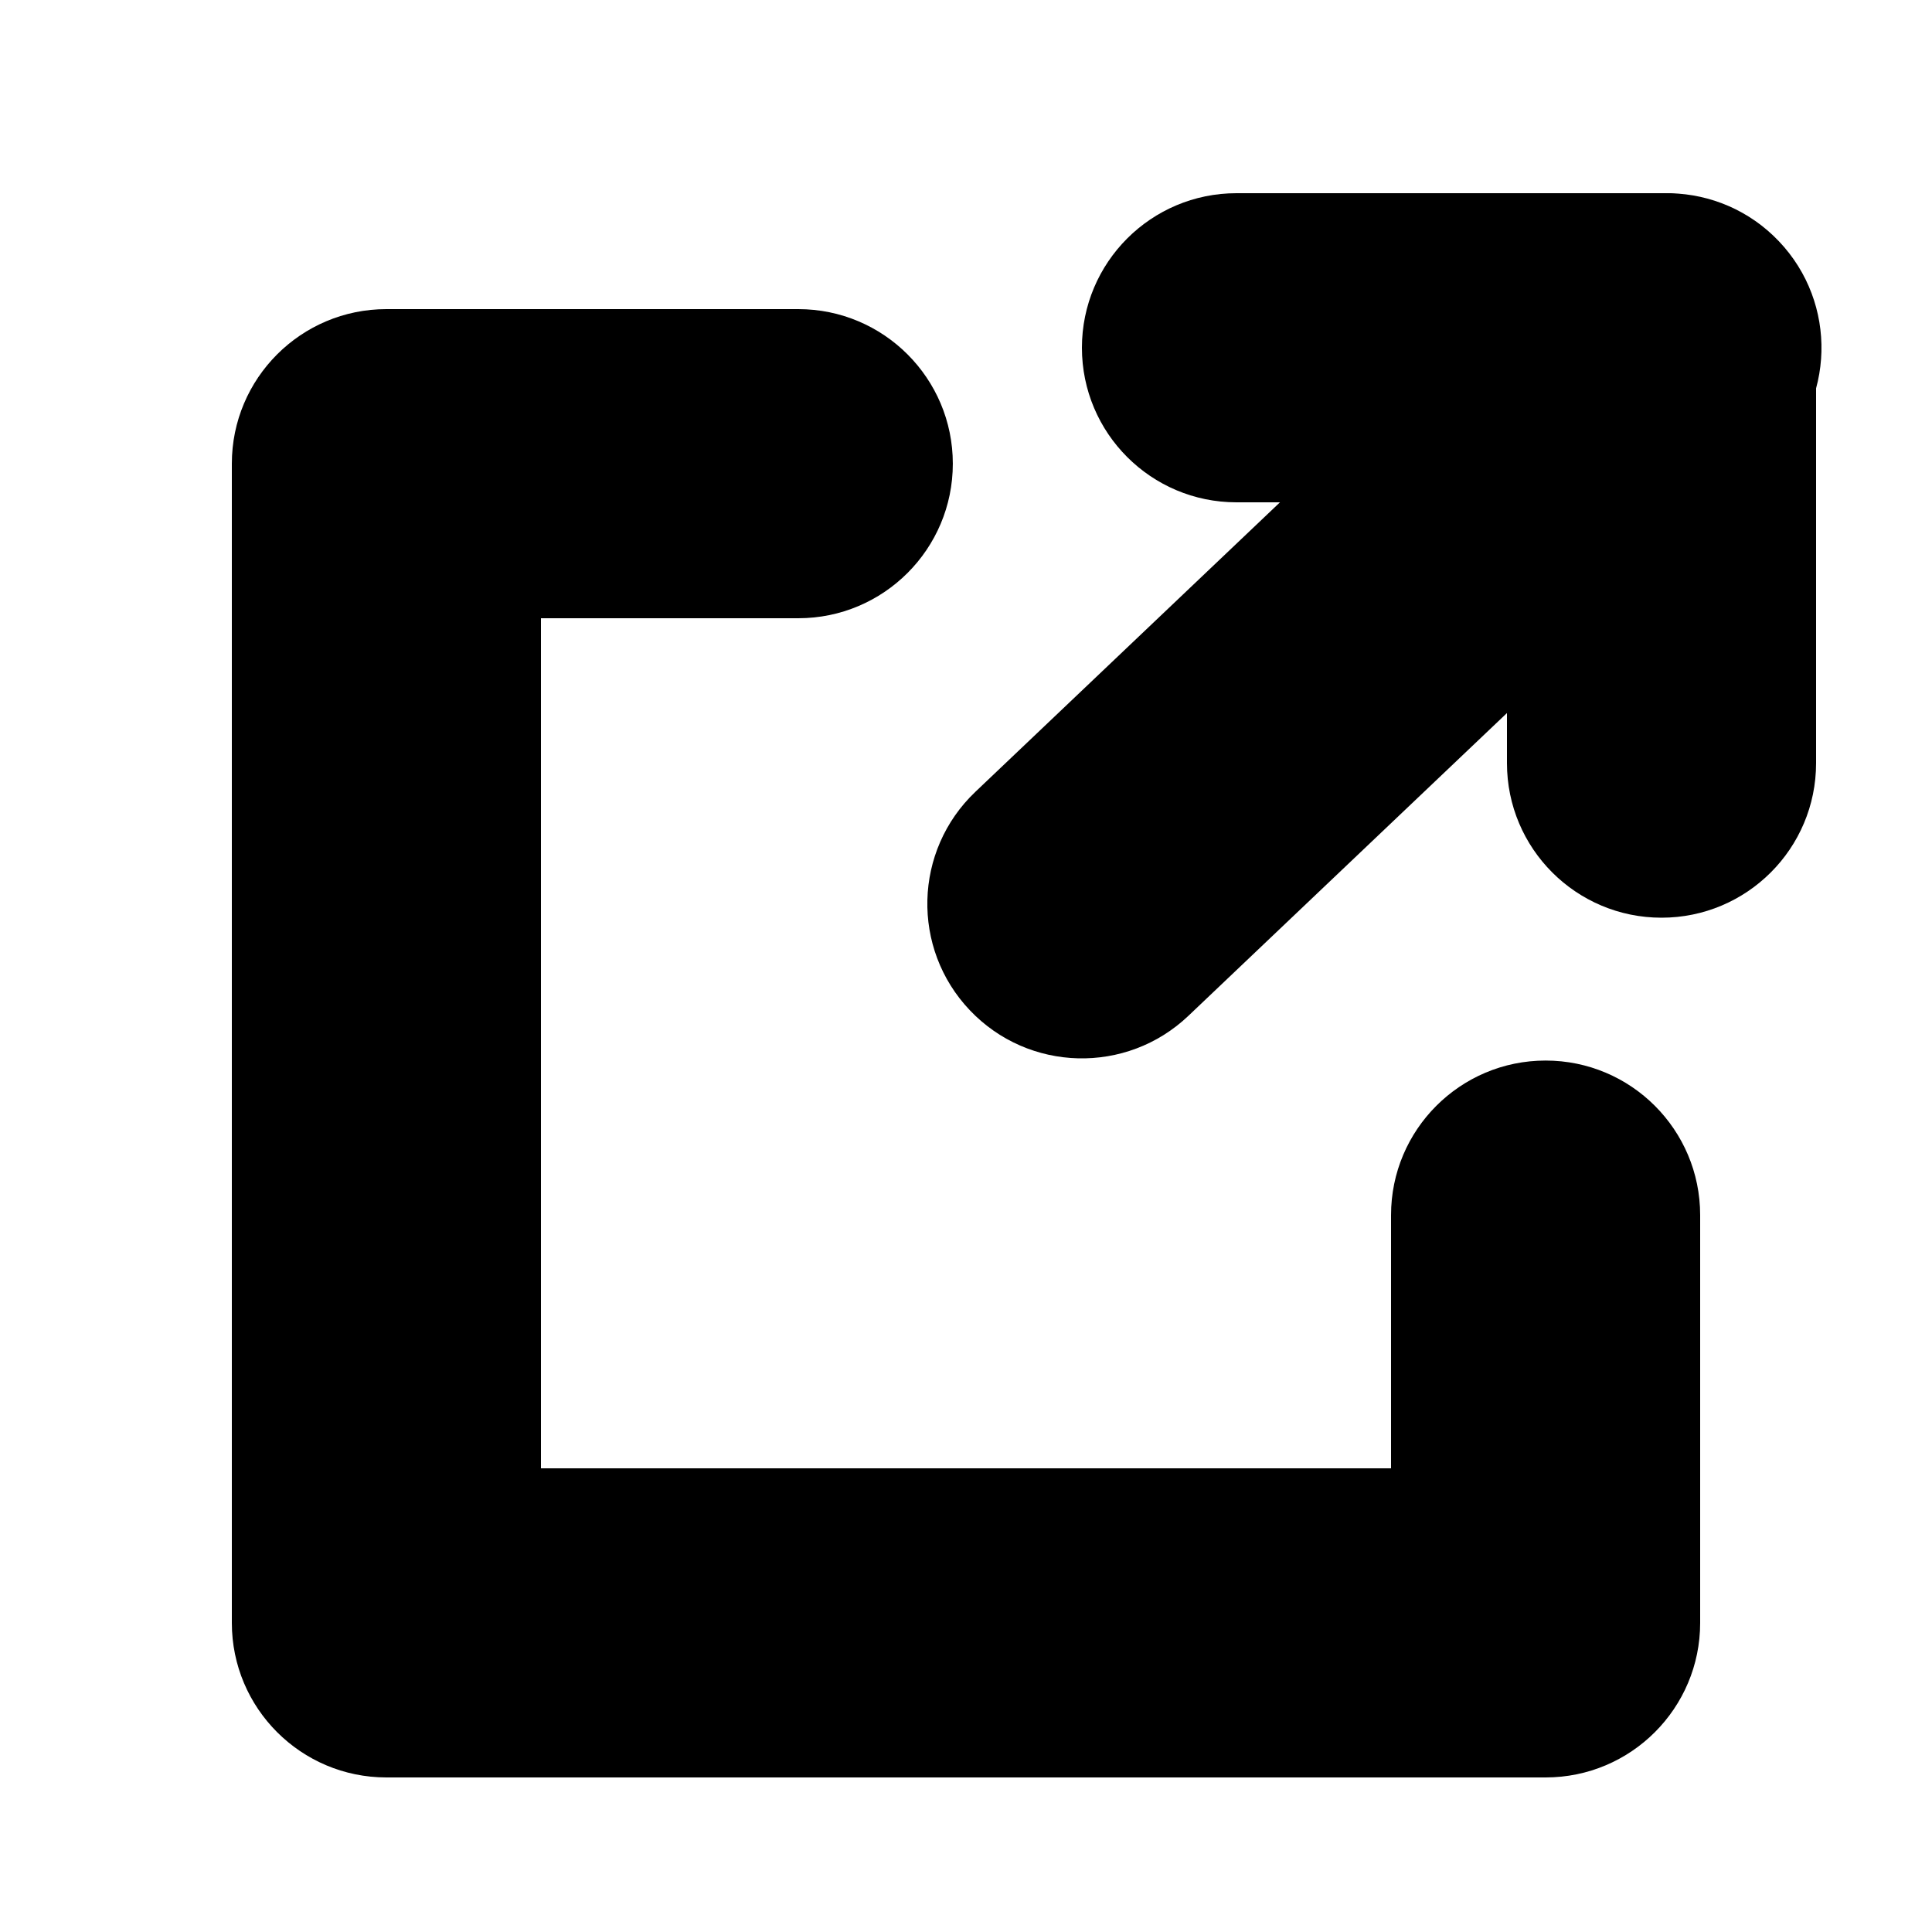 <svg height="50" viewBox="0 0 50 50" width="50" xmlns="http://www.w3.org/2000/svg"><g fill="none"><path d="m40.384 6.101c1.601-1.522 4.133-1.458 5.655.144 1.522 1.601 1.458 4.133-.144 5.655l-15.14 14.39c-1.601 1.522-4.133 1.458-5.655-.144-1.522-1.601-1.458-4.133.144-5.655z" fill="#000"/><path d="m43.14 9-15.14 14.39" fill="#d8d8d8"/><g fill="#000"><path d="m36 31.447c0-2.209 1.791-4 4-4s4 1.791 4 4v10.553c0 2.209-1.791 4-4 4h-30c-2.209 0-4-1.791-4-4v-30c0-2.209 1.791-4 4-4h10.659c2.209 0 4 1.791 4 4s-1.791 4-4 4h-6.659v22h22z"/><path d="m39 13h-7c-2.209 0-4-1.791-4-4s1.791-4 4-4h11c2.209 0 4 1.791 4 4v10.75c0 2.209-1.791 4-4 4s-4-1.791-4-4z"/></g></g></svg>